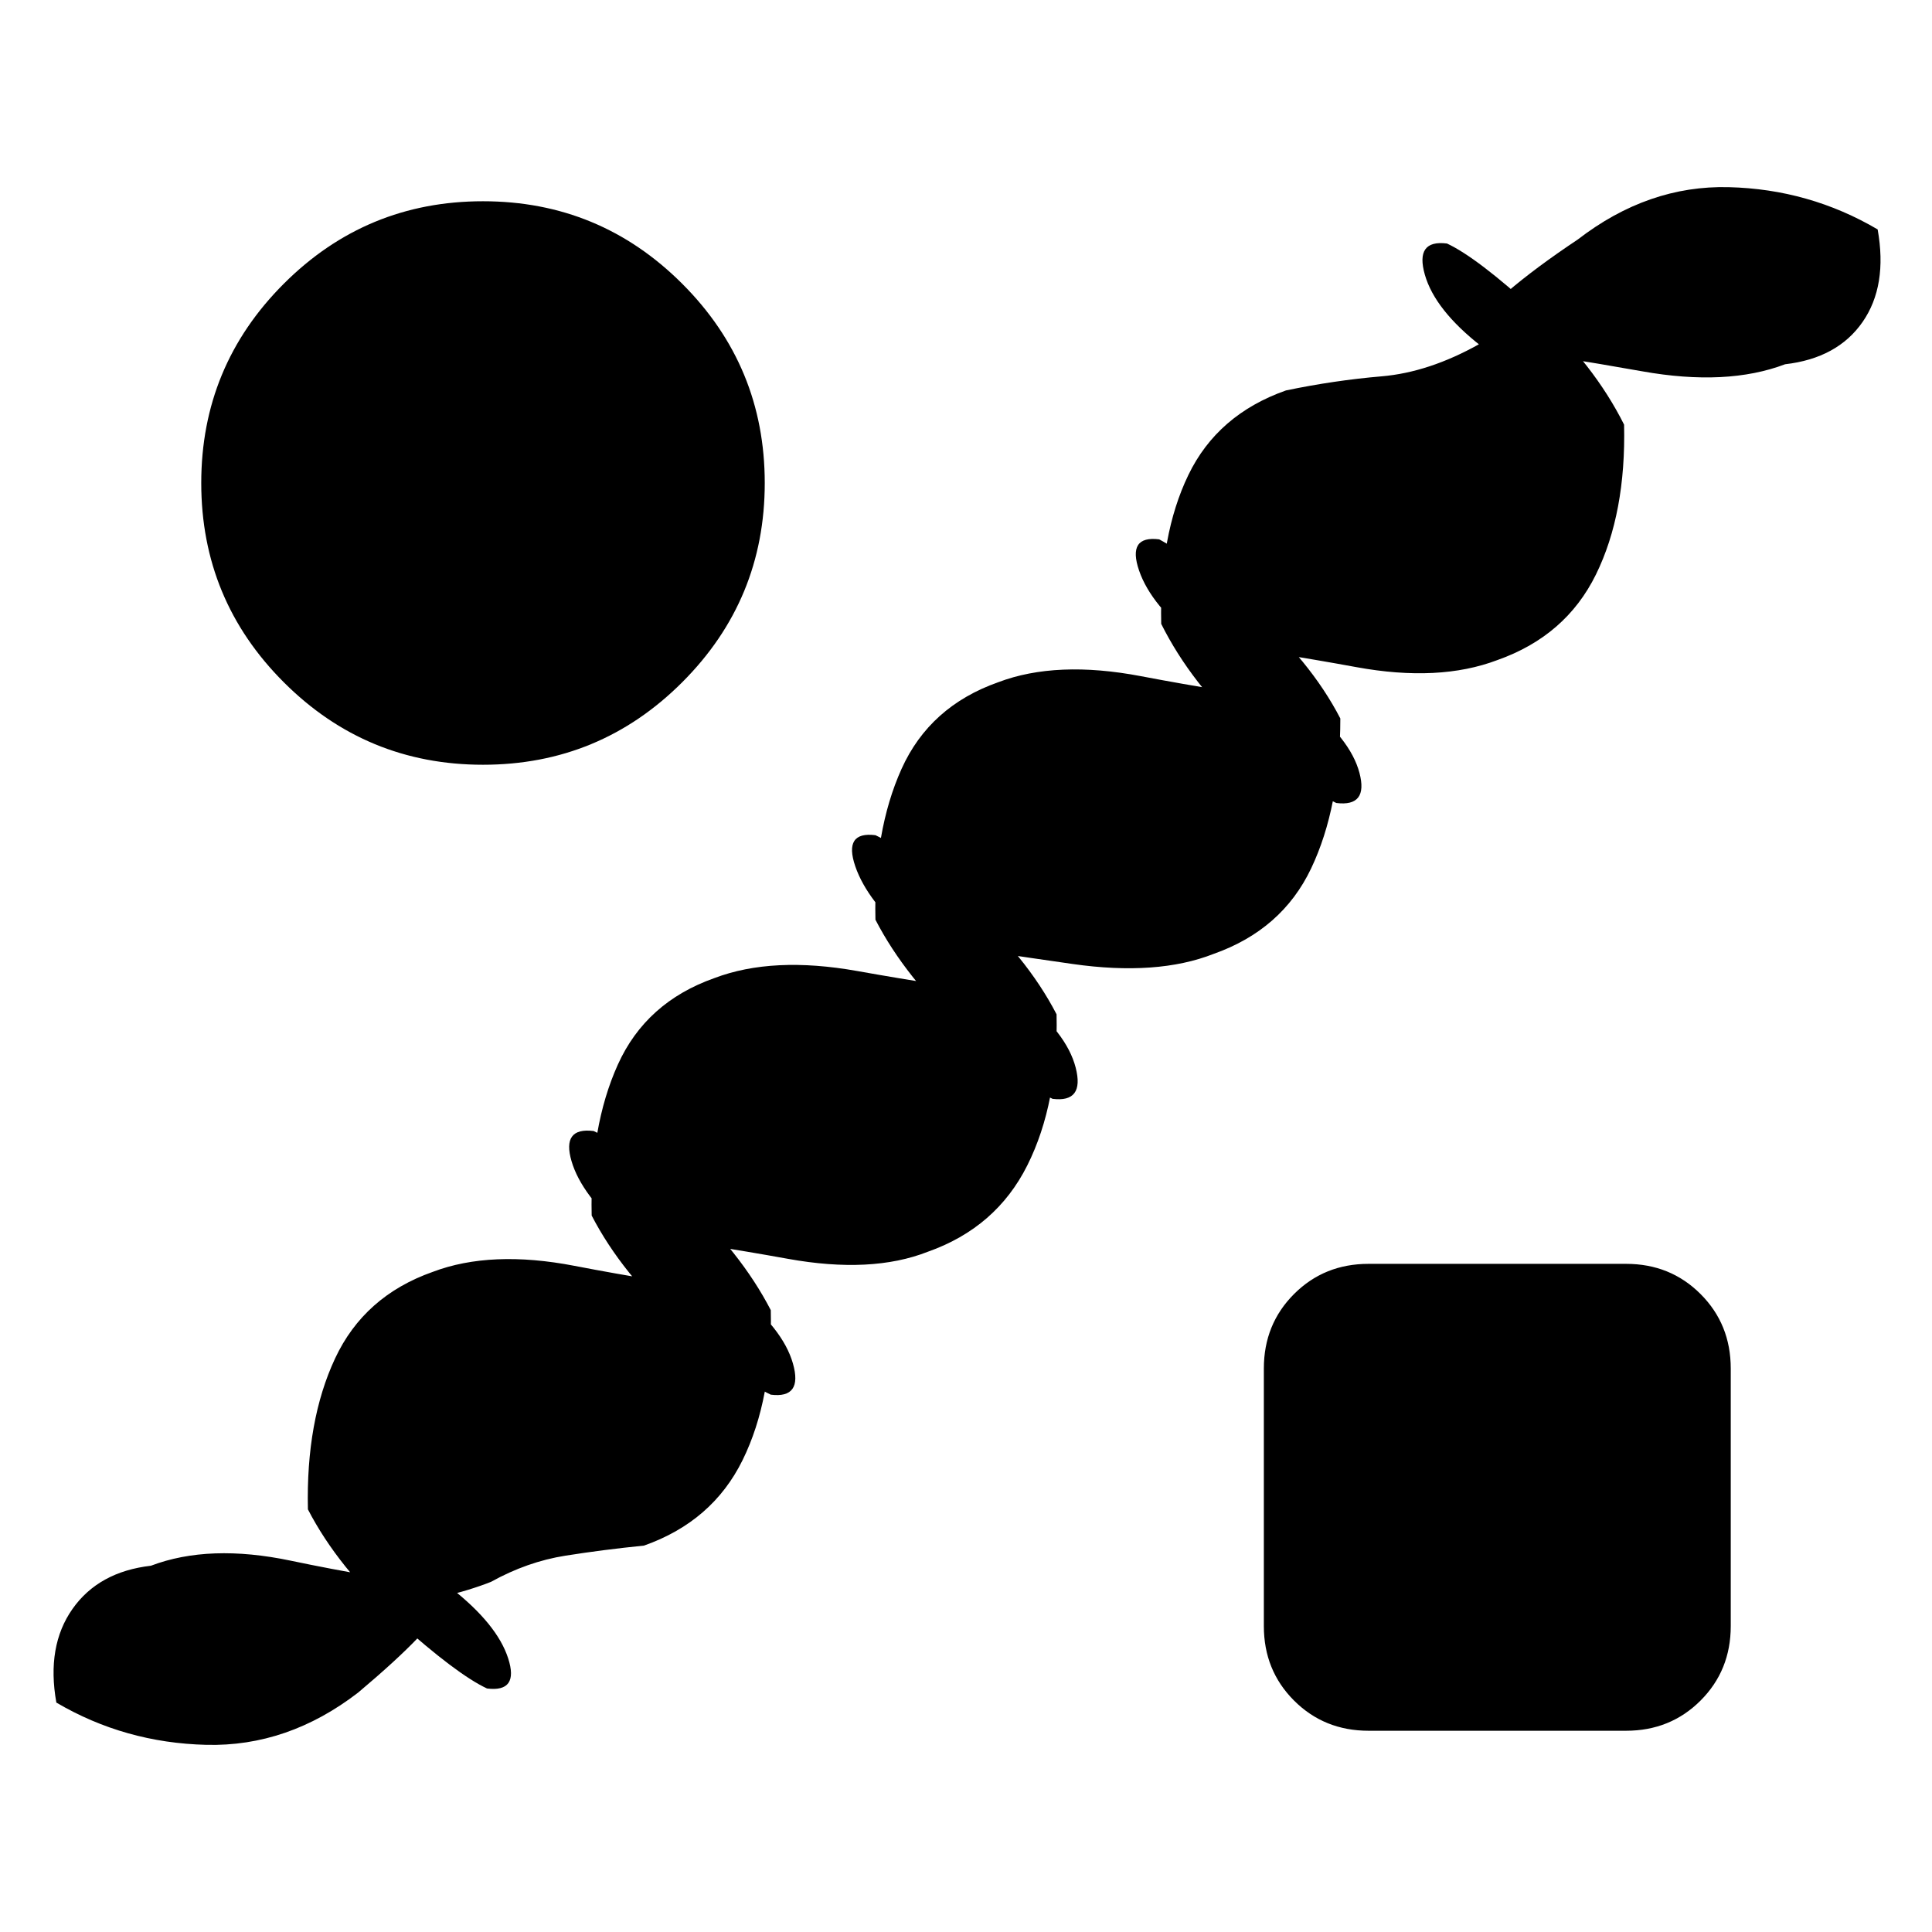 <svg xmlns="http://www.w3.org/2000/svg" height="20" viewBox="0 -960 960 960" width="20"><path d="M244-174q-5 2-11.5 4t-15.5 4q1 9-9.5 20T178-119q-35 27-75.5 26T28-114q-5-28 8-46.5T75-182q29-11 69.5-2.5T224-171q23 18 28.5 35T242-121q-15-7-44.5-33.5T153-210q-1-44 13.5-75t48.5-43q29-11 70.5-3t80.5 13q23 18 28 35.5T383-267q-15-7-44.5-33.5T294-356q-1-44 13-75t48-43q29-11 71-3.5t81 12.5q23 18 27.5 35.5T523-414q-15-7-44-33.5T435-503q-1-44 13-75t48-43q29-11 71-3t81 13q23 18 27.5 35T664-561q-15-7-43.5-33T577-650q-1-44 13.5-74t48.5-42q24-5 47.5-7t48.5-16q0-14 14-26t35-26q35-27 75-26t74 21q5 28-7.5 46T887-779q-29 11-71 3.5T736-788q-23-18-28-35.5t11-15.5q15 7 44 33.5t44 56.5q1 44-14 74.5T744-632q-29 11-70 3.5T595-641q-23-18-29-35.5t10-15.5q15 8 45 34t45 55q0 44-14.5 74.5T603-486q-28 11-70 5t-80-12q-22-19-28-36.5t10-15.5q15 7 45 33.5t45 55.5q1 44-14.5 75T461-338q-28 11-69.5 3.5T311-347q-22-19-27-36t11-15q15 7 44 33.5t44 55.5q1 44-14 74.5T320-192q-20 2-39 5t-37 13Zm-4-406q-58 0-99-41t-41-99q0-58 41-99t99-41q58 0 99 41t41 99q0 58-41 99t-99 41Zm440 480q-22 0-37-15t-15-37v-128q0-22 15-37t37-15h128q22 0 37 15t15 37v128q0 22-15 37t-37 15H680Z"/></svg>